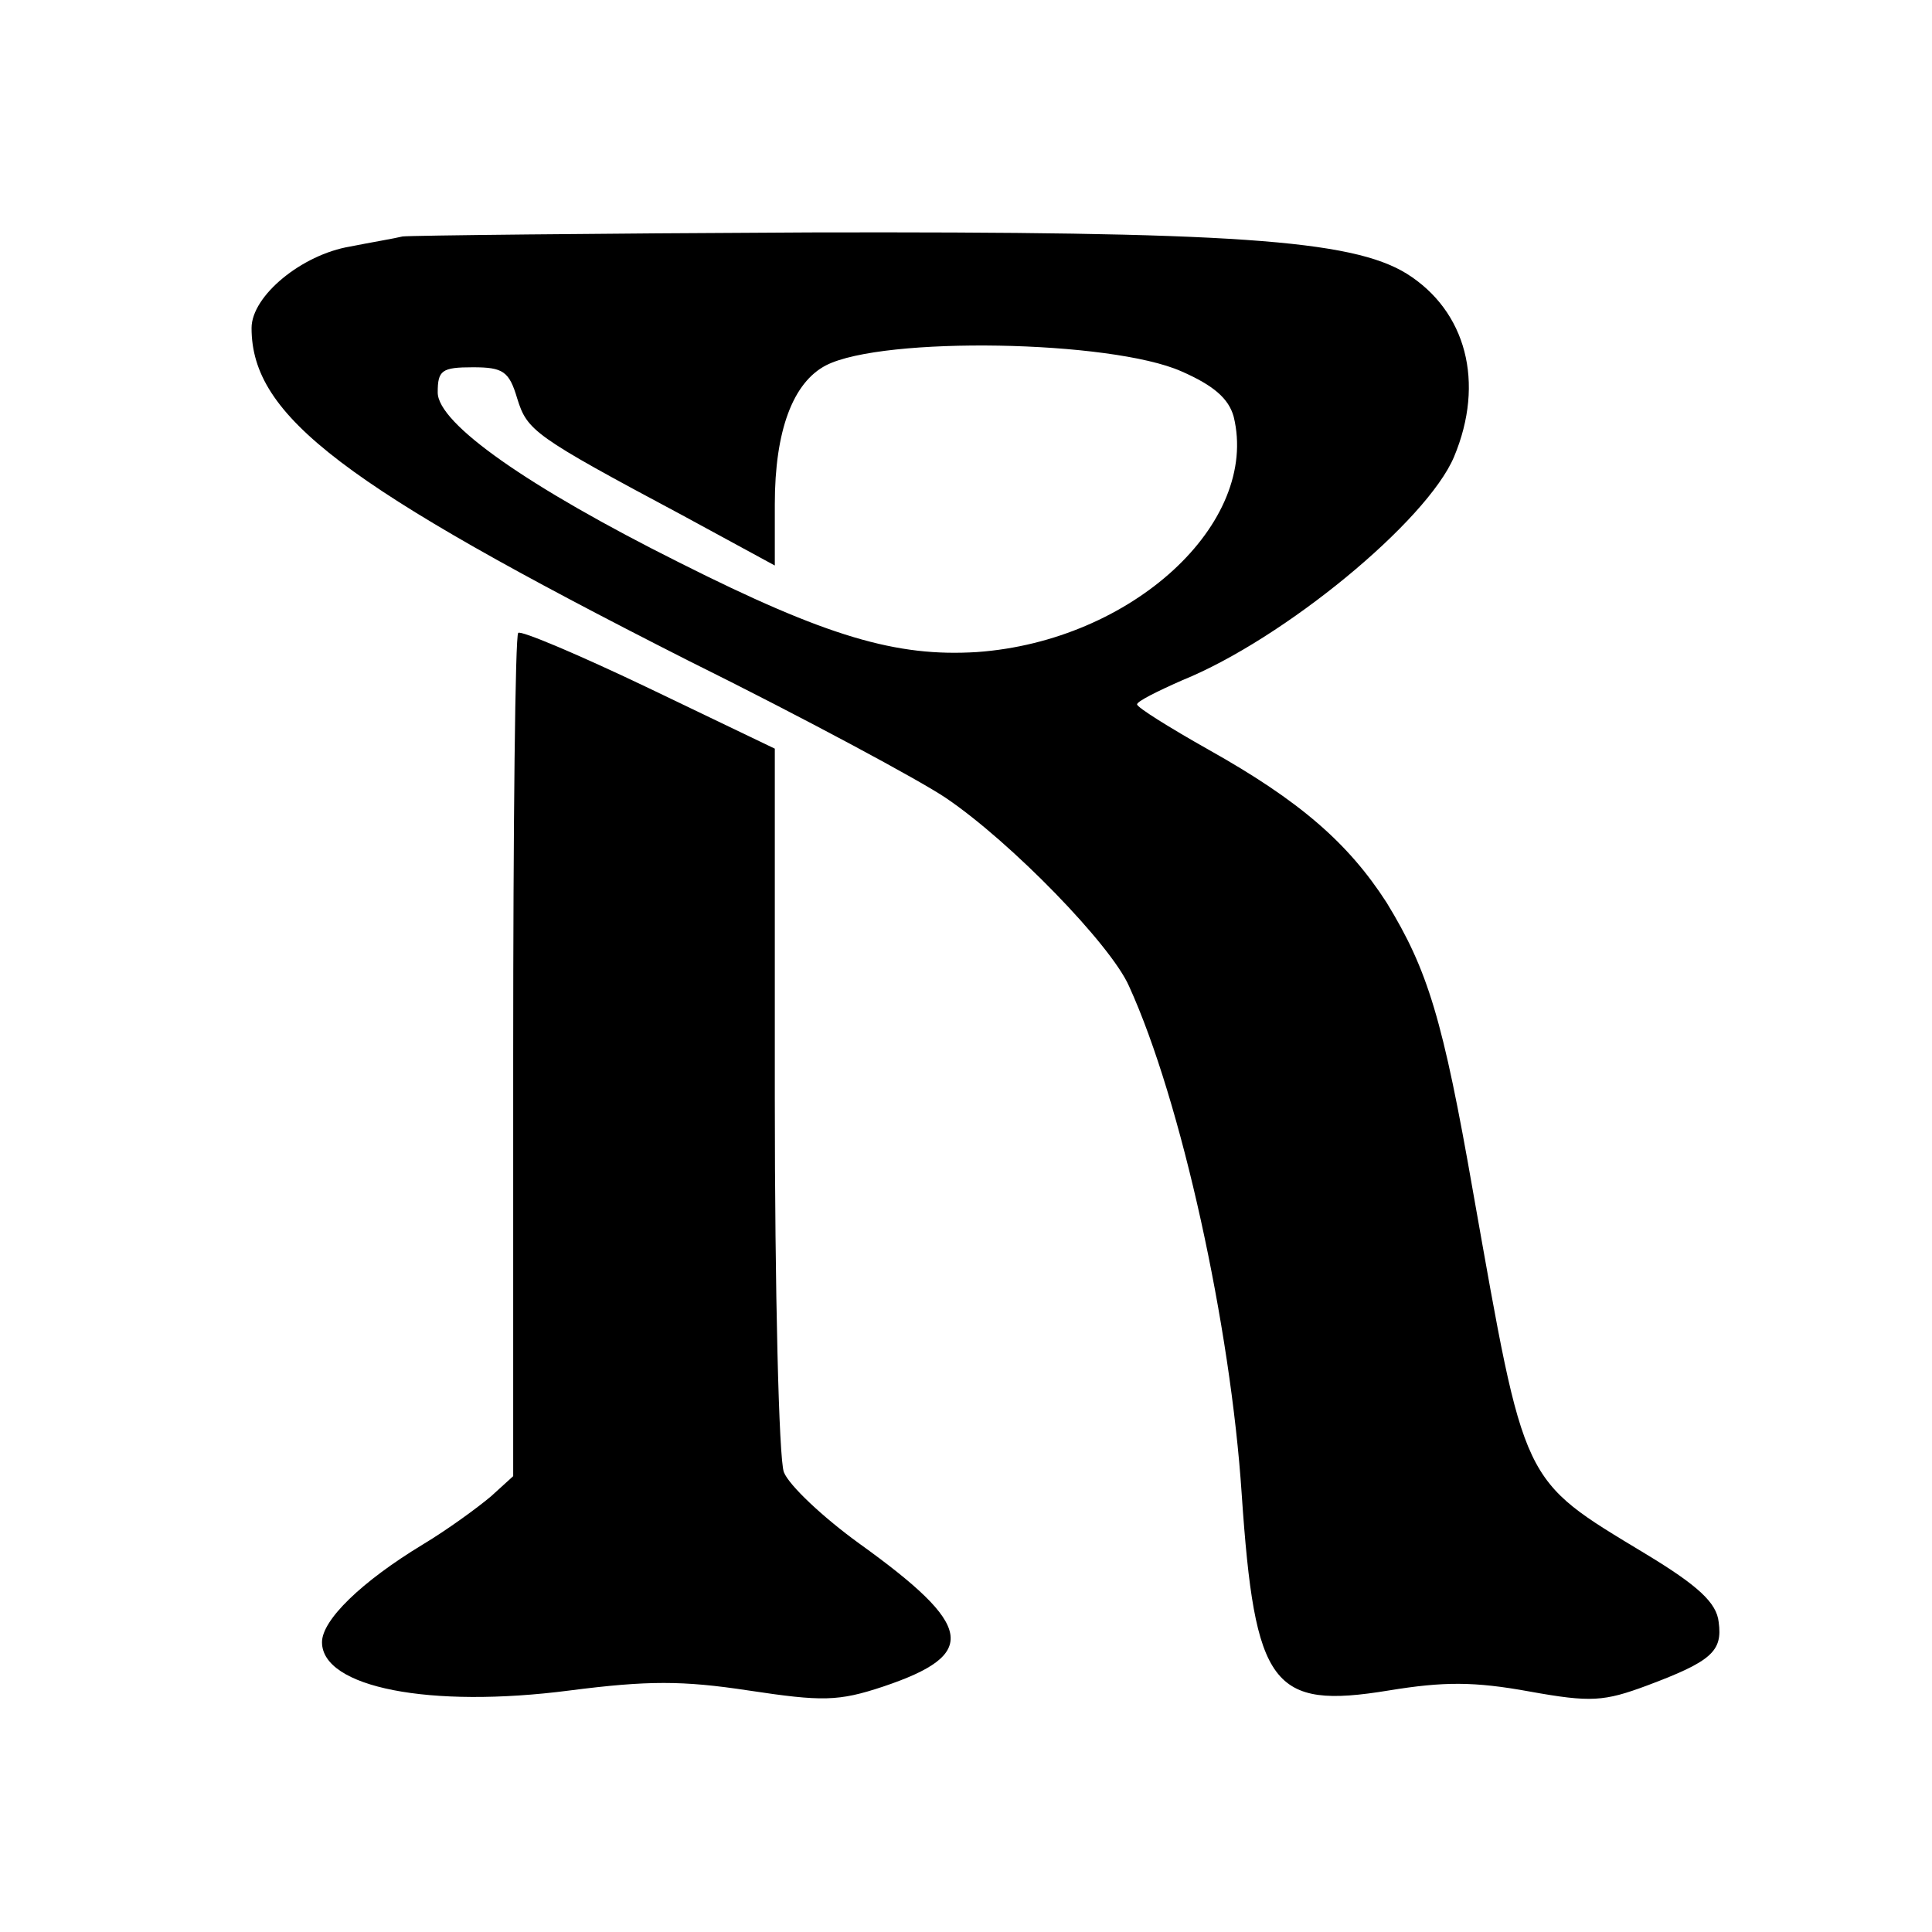 <?xml version="1.0" standalone="no"?>
<!DOCTYPE svg PUBLIC "-//W3C//DTD SVG 20010904//EN"
 "http://www.w3.org/TR/2001/REC-SVG-20010904/DTD/svg10.dtd">
<svg version="1.0" xmlns="http://www.w3.org/2000/svg"
 width="192pt" height="192pt" viewBox="0 0 192 192"
 preserveAspectRatio="xMidYMid meet">
<g transform="translate(0,192) scale(0.1,-0.1)"
fill="#000000" stroke="none">
<path d="M400 1685 c-8 -2 -32 -6 -52 -10 -48 -8 -98 -49 -98 -81 0 -88 92
-157 433 -330 117 -58 232 -120 257 -137 65 -44 164 -146 182 -187 52 -114
101 -338 112 -505 13 -191 30 -214 146 -195 55 9 85 9 140 -1 61 -11 74 -10
117 6 64 24 75 34 71 63 -2 19 -20 36 -73 68 -124 75 -119 66 -171 359 -30
172 -45 221 -86 288 -38 59 -86 101 -177 152 -39 22 -71 42 -71 45 0 3 20 13
45 24 101 41 243 158 270 222 31 74 12 145 -47 182 -55 34 -175 42 -593 41
-214 -1 -397 -3 -405 -4z m774 -134 c32 -14 47 -27 52 -45 26 -106 -101 -223
-255 -234 -80 -5 -149 15 -296 89 -150 75 -240 138 -240 169 0 22 4 25 35 25
30 0 36 -4 44 -31 10 -32 16 -37 164 -116 l92 -50 0 61 c0 73 18 121 51 138
57 29 283 25 353 -6z"/>
<path d="M515 1291 c-3 -2 -5 -192 -5 -421 l0 -417 -22 -20 c-13 -11 -43 -33
-68 -48 -61 -37 -100 -75 -100 -97 0 -45 107 -66 246 -48 78 10 112 10 178 0
73 -11 89 -11 134 4 95 32 90 60 -24 142 -36 26 -70 58 -75 71 -5 13 -9 181
-9 372 l0 347 -125 60 c-69 33 -128 58 -130 55z"/>
</g>
</svg>
